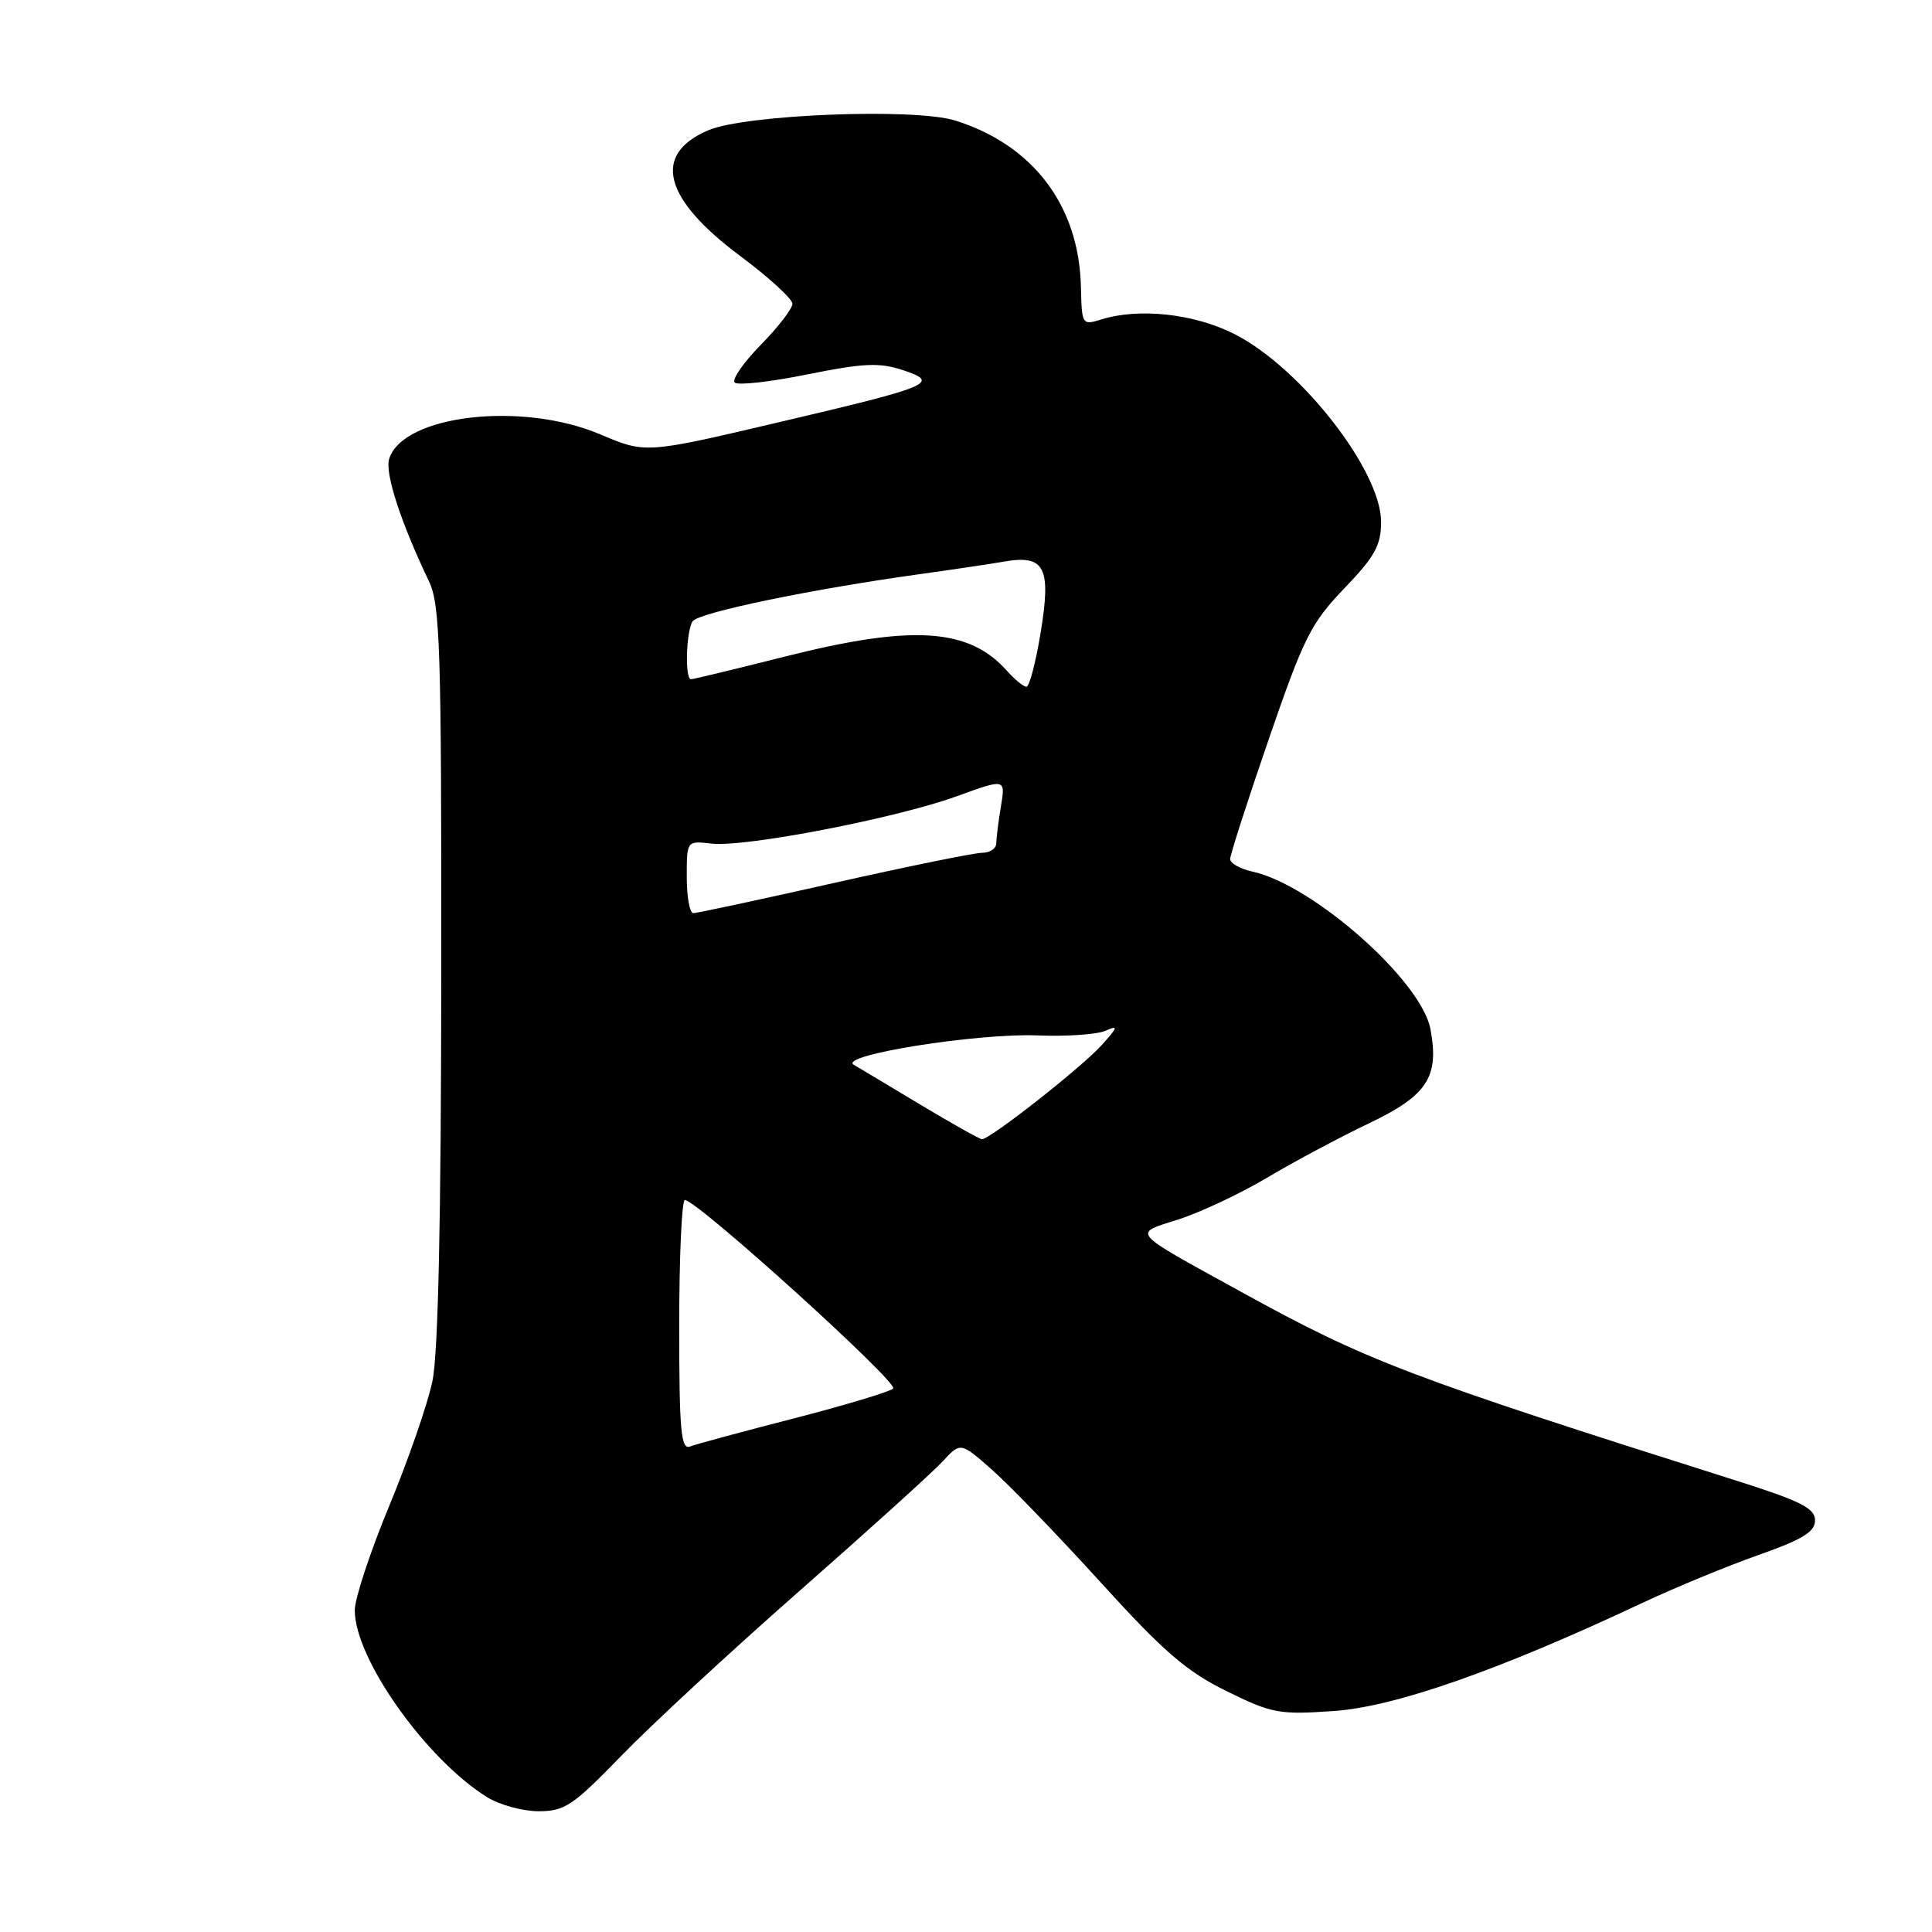 <?xml version="1.0" encoding="UTF-8" standalone="no"?>
<!DOCTYPE svg PUBLIC "-//W3C//DTD SVG 1.1//EN" "http://www.w3.org/Graphics/SVG/1.1/DTD/svg11.dtd" >
<svg xmlns="http://www.w3.org/2000/svg" xmlns:xlink="http://www.w3.org/1999/xlink" version="1.1" viewBox="0 0 256 256">
 <g >
 <path fill="currentColor"
d=" M 82.35 232.63 C 86.28 228.57 96.92 218.73 106.00 210.75 C 115.08 202.77 123.58 195.08 124.89 193.66 C 127.28 191.07 127.28 191.07 131.49 194.79 C 133.80 196.83 140.27 203.54 145.86 209.69 C 154.17 218.84 157.21 221.47 162.50 224.07 C 168.54 227.05 169.48 227.22 176.73 226.72 C 184.81 226.17 198.62 221.33 217.50 212.45 C 221.90 210.38 228.88 207.50 233.00 206.05 C 238.87 203.98 240.50 202.98 240.50 201.45 C 240.50 199.85 238.62 198.90 230.00 196.17 C 186.48 182.39 181.07 180.33 164.50 171.20 C 149.51 162.95 150.02 163.54 156.21 161.56 C 159.12 160.62 164.43 158.12 168.00 155.99 C 171.57 153.87 177.63 150.64 181.45 148.82 C 189.14 145.14 190.73 142.70 189.54 136.36 C 188.34 129.95 173.99 117.25 165.95 115.49 C 164.33 115.13 163.00 114.39 163.00 113.83 C 163.00 113.27 165.30 106.12 168.12 97.94 C 172.75 84.49 173.70 82.58 178.12 77.97 C 182.19 73.73 183.00 72.26 183.00 69.14 C 183.00 62.38 172.38 48.76 163.62 44.29 C 158.30 41.57 150.95 40.76 145.92 42.33 C 143.39 43.12 143.34 43.04 143.23 38.03 C 142.98 27.27 136.93 19.24 126.60 15.98 C 121.22 14.28 98.79 15.16 93.85 17.26 C 86.39 20.44 87.87 26.31 98.07 33.91 C 101.88 36.75 105.00 39.61 105.00 40.25 C 105.00 40.90 103.12 43.34 100.81 45.69 C 98.51 48.04 96.95 50.29 97.35 50.69 C 97.75 51.09 102.09 50.60 106.99 49.61 C 114.40 48.11 116.52 48.02 119.60 49.03 C 124.67 50.71 123.55 51.18 102.90 56.02 C 85.53 60.10 85.53 60.10 79.52 57.55 C 69.16 53.15 53.41 54.98 51.57 60.79 C 50.97 62.66 53.08 69.16 56.83 77.00 C 58.32 80.12 58.50 85.70 58.47 129.00 C 58.45 161.44 58.07 179.32 57.30 183.00 C 56.67 186.03 54.10 193.45 51.59 199.50 C 49.08 205.55 47.02 211.78 47.01 213.35 C 46.98 219.72 56.38 233.02 64.50 238.11 C 66.15 239.15 69.23 239.99 71.35 240.00 C 74.82 240.00 75.90 239.28 82.35 232.63 Z  M 90.00 175.61 C 90.00 166.47 90.34 159.00 90.75 159.01 C 92.37 159.02 119.14 183.25 118.35 183.99 C 117.88 184.42 111.96 186.20 105.18 187.95 C 98.40 189.69 92.22 191.36 91.43 191.67 C 90.23 192.13 90.00 189.59 90.00 175.61 Z  M 122.00 146.40 C 117.88 143.92 113.88 141.53 113.13 141.09 C 110.99 139.83 129.47 136.88 137.50 137.20 C 141.35 137.35 145.40 137.07 146.50 136.58 C 148.21 135.81 148.14 136.08 146.00 138.46 C 143.33 141.43 131.11 151.03 130.10 150.95 C 129.77 150.92 126.12 148.87 122.00 146.40 Z  M 91.00 116.20 C 91.00 111.40 91.00 111.40 94.27 111.78 C 98.68 112.30 118.71 108.43 126.74 105.52 C 133.24 103.16 133.24 103.16 132.63 106.83 C 132.29 108.85 132.02 111.06 132.01 111.75 C 132.00 112.44 131.16 113.00 130.14 113.00 C 129.12 113.00 120.28 114.80 110.50 117.00 C 100.72 119.20 92.33 121.00 91.86 121.00 C 91.39 121.00 91.00 118.84 91.00 116.20 Z  M 133.40 88.86 C 128.37 83.21 120.88 82.74 104.00 87.00 C 97.46 88.65 91.87 90.00 91.56 90.00 C 90.73 90.00 90.91 83.69 91.77 82.33 C 92.51 81.18 107.52 78.06 122.00 76.06 C 126.12 75.49 131.10 74.75 133.05 74.41 C 138.46 73.48 139.32 75.17 137.88 83.89 C 137.24 87.80 136.39 91.00 136.01 91.00 C 135.62 91.00 134.45 90.04 133.40 88.86 Z "/>
</g>
</svg>